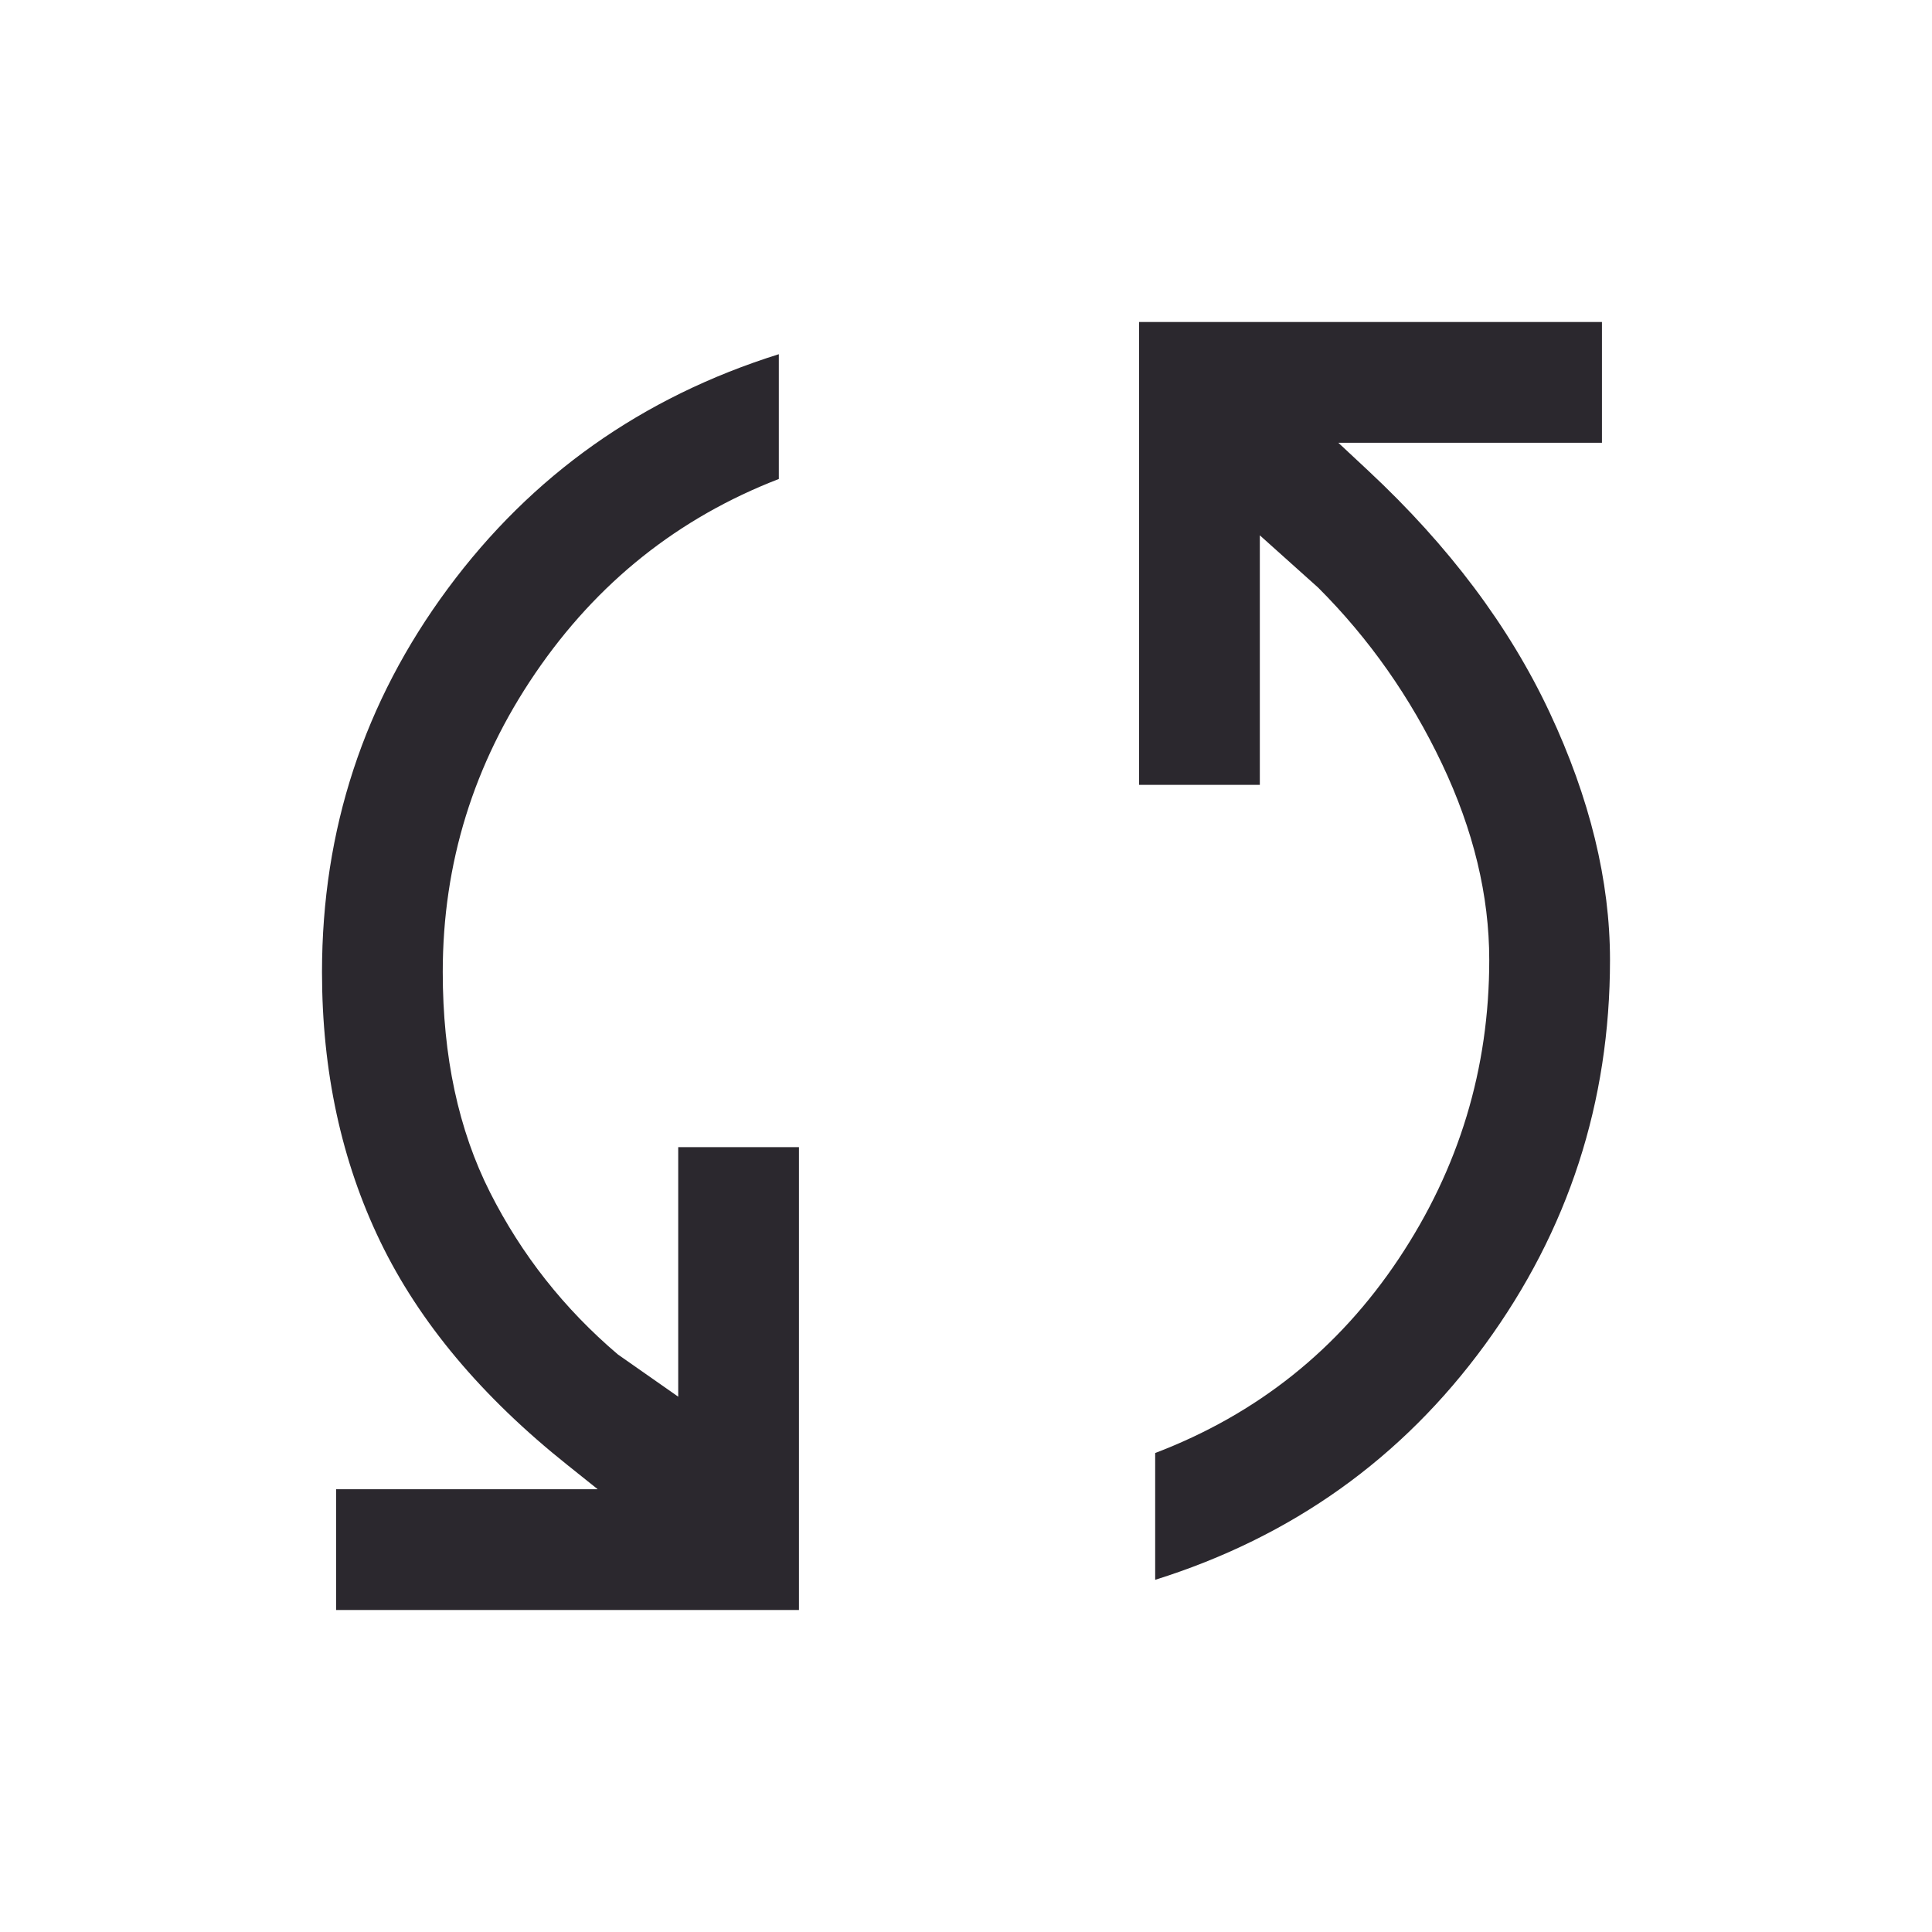 <svg xmlns="http://www.w3.org/2000/svg" height="48" width="48">
	<style>.icon-canvas-transparent{opacity:0;fill:#2d2d30}.icon-vs-out{fill:#2d2d30}.icon-vs-bg{fill:#c5c5c5}.icon-vs-fg{fill:#2b282e}</style>
	<path class="icon-vs-fg" d="M8.35 40v-3h6.5l-.75-.6q-3.2-2.55-4.65-5.55-1.45-3-1.45-6.7 0-5.3 3.125-9.525Q14.25 10.4 19.35 8.8v3.1q-3.75 1.45-6.05 4.825T11 24.15q0 3.15 1.175 5.475 1.175 2.325 3.175 4.025l1.5 1.05v-6.2h3V40Zm20.35-.75V36.1q3.8-1.45 6.05-4.825T37 23.85q0-2.4-1.175-4.875T32.75 14.6l-1.45-1.3v6.2h-3V8h11.5v3h-6.55l.75.7q3 2.8 4.5 6t1.5 6.15q0 5.3-3.1 9.55-3.1 4.25-8.2 5.85Z"/>
</svg>